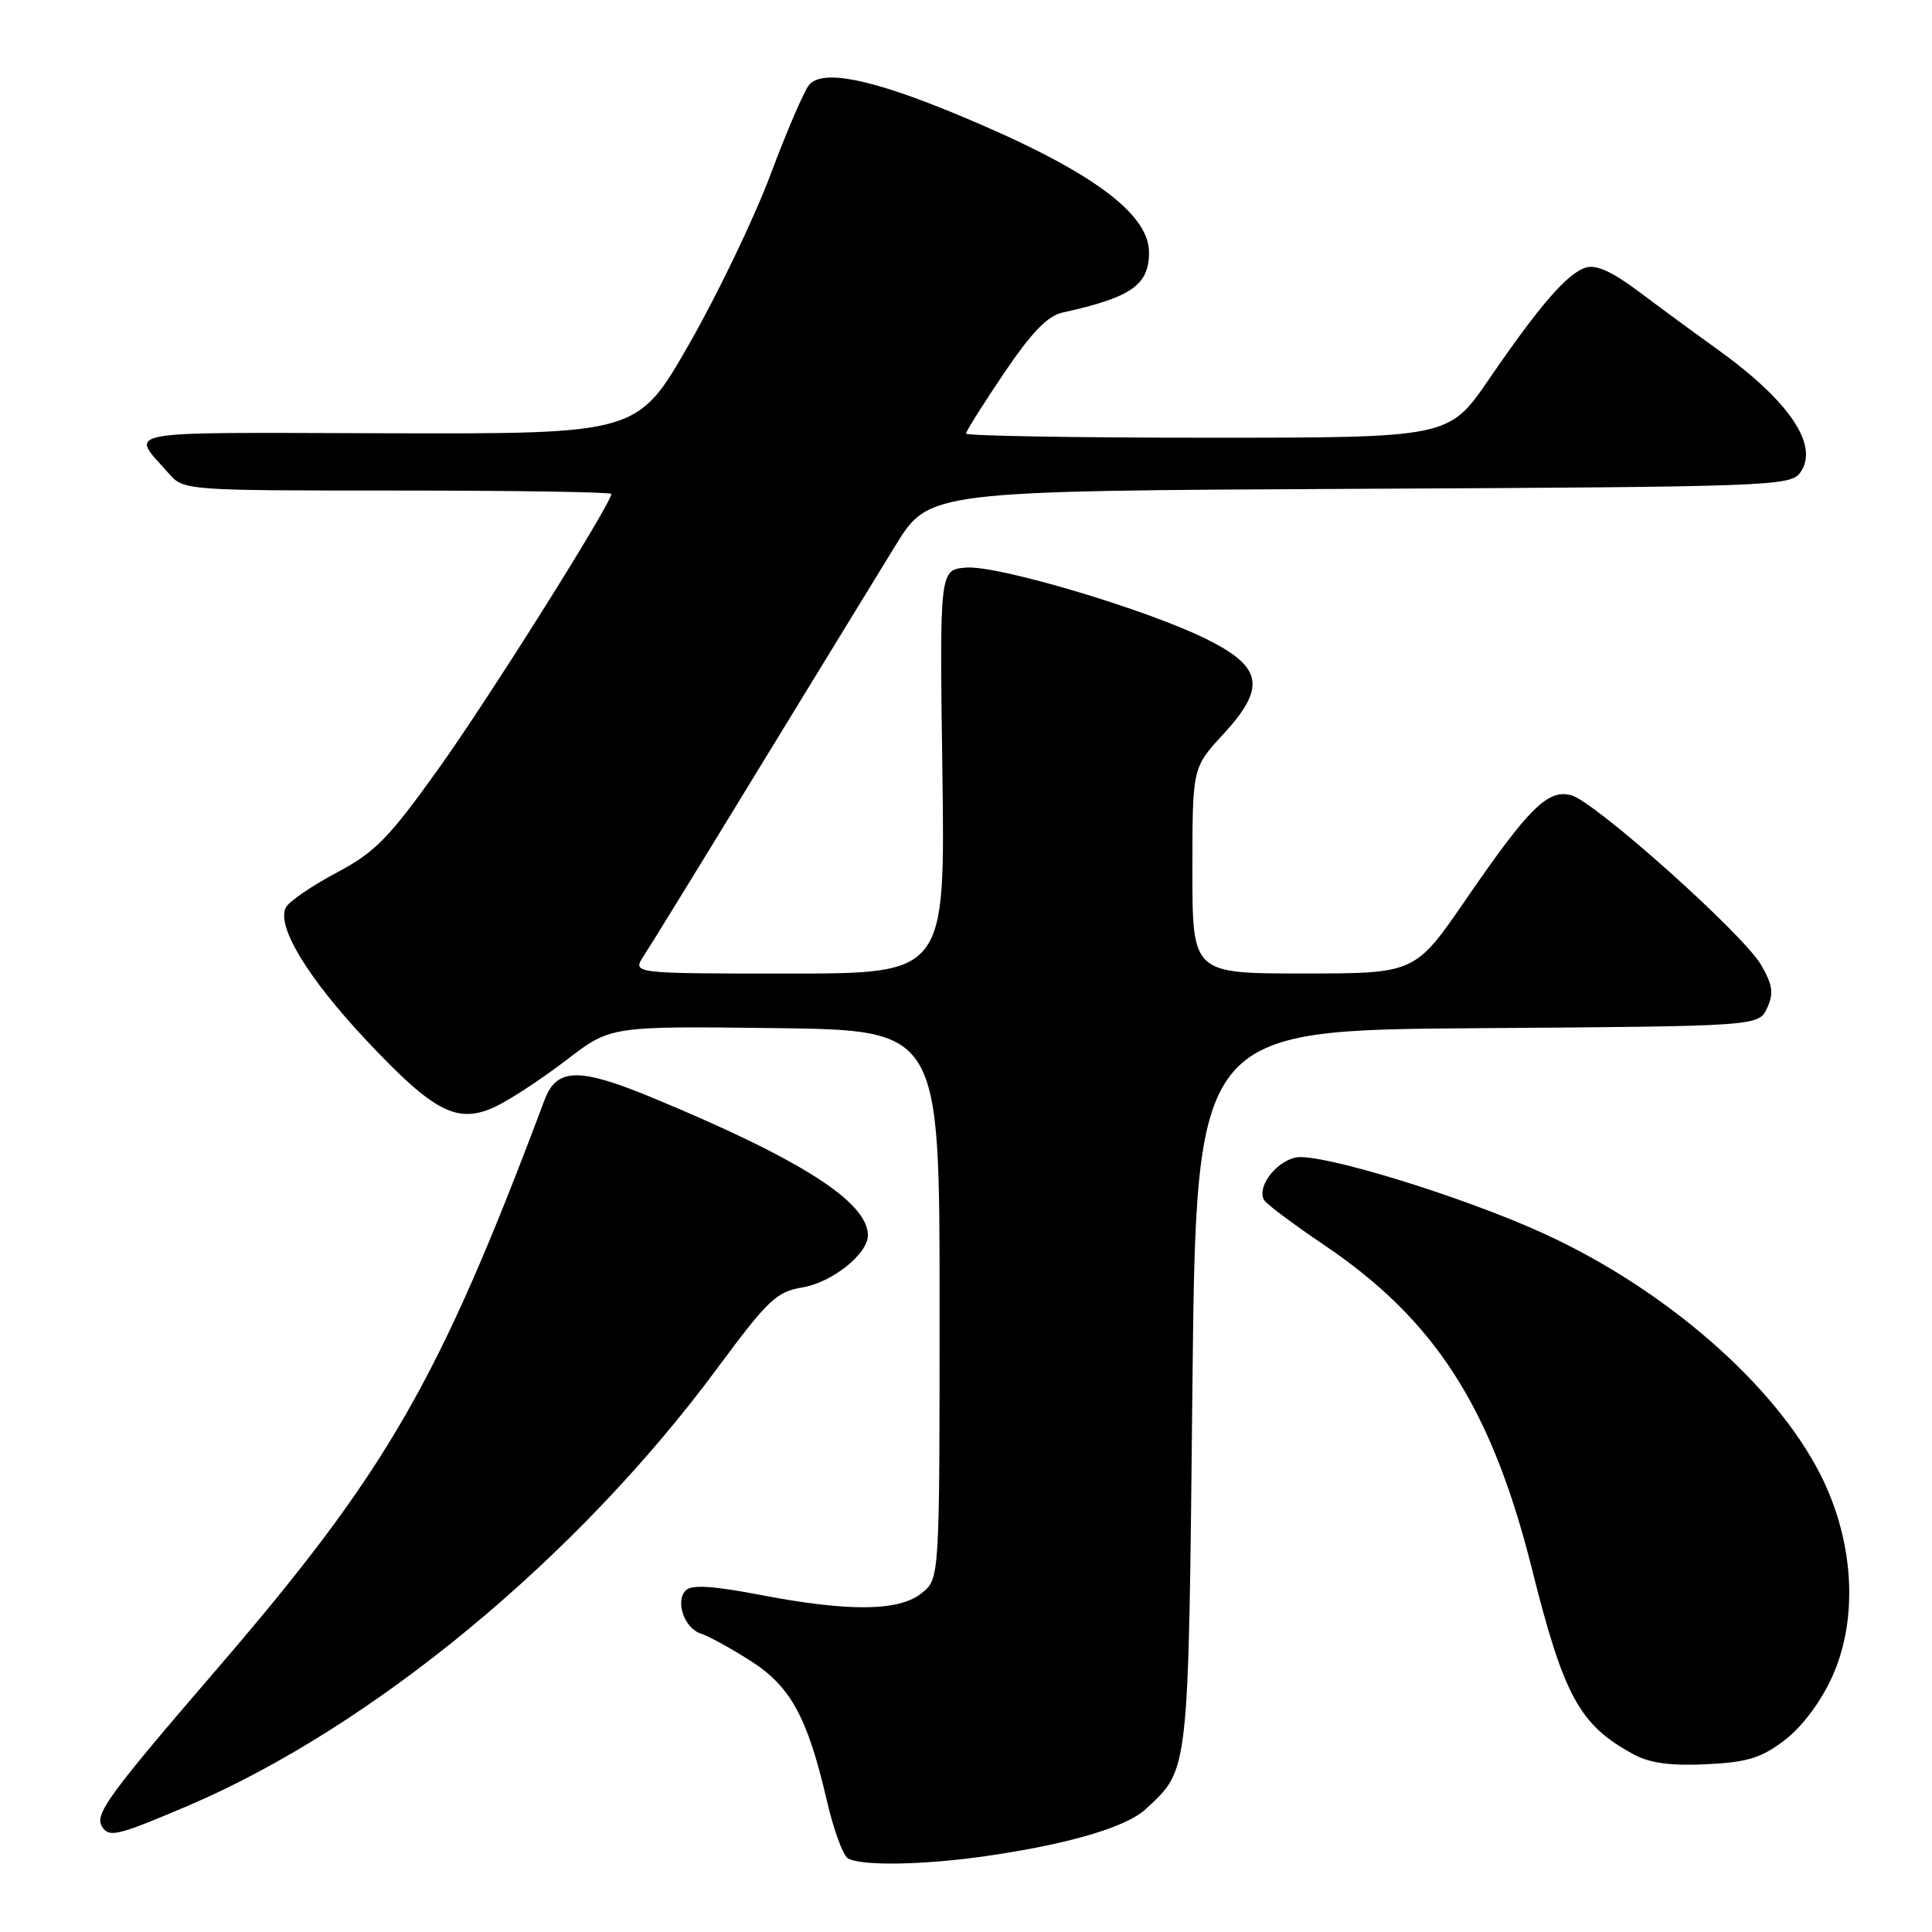 <?xml version="1.0" encoding="UTF-8" standalone="no"?>
<!DOCTYPE svg PUBLIC "-//W3C//DTD SVG 1.1//EN" "http://www.w3.org/Graphics/SVG/1.1/DTD/svg11.dtd" >
<svg xmlns="http://www.w3.org/2000/svg" xmlns:xlink="http://www.w3.org/1999/xlink" version="1.1" viewBox="0 0 256 256">
 <g >
 <path fill="currentColor"
d=" M 130.50 245.96 C 141.49 244.39 149.24 242.12 151.82 239.71 C 157.59 234.33 157.46 235.49 158.00 184.00 C 158.50 136.50 158.50 136.50 195.78 136.24 C 233.05 135.98 233.05 135.98 234.16 133.55 C 235.05 131.60 234.89 130.50 233.33 127.82 C 230.92 123.71 211.34 106.21 208.19 105.37 C 205.10 104.55 202.60 107.02 194.25 119.17 C 187.50 128.99 187.50 128.99 172.75 128.99 C 158.00 129.00 158.00 129.00 158.00 115.36 C 158.00 101.72 158.00 101.72 162.06 97.32 C 167.78 91.12 167.33 88.42 159.98 84.74 C 152.14 80.81 132.17 74.86 128.00 75.21 C 124.50 75.50 124.50 75.50 124.87 102.25 C 125.24 129.00 125.24 129.00 104.50 129.00 C 83.77 129.00 83.77 129.00 85.28 126.69 C 86.12 125.42 92.97 114.28 100.50 101.94 C 108.04 89.60 116.22 76.25 118.66 72.27 C 123.11 65.05 123.11 65.05 180.14 64.77 C 234.33 64.51 237.23 64.41 238.52 62.65 C 241.13 59.08 237.17 53.18 227.50 46.24 C 224.75 44.27 220.16 40.90 217.30 38.75 C 213.65 36.00 211.51 35.02 210.11 35.46 C 207.65 36.25 204.04 40.41 197.24 50.33 C 191.98 58.00 191.98 58.00 159.99 58.00 C 142.40 58.00 128.00 57.75 128.00 57.45 C 128.00 57.16 130.26 53.56 133.02 49.47 C 136.66 44.08 138.80 41.86 140.77 41.42 C 149.92 39.40 152.25 37.78 152.25 33.43 C 152.25 28.16 144.15 22.35 126.80 15.16 C 115.37 10.42 108.95 9.15 107.20 11.26 C 106.55 12.04 104.24 17.41 102.08 23.18 C 99.91 28.95 95.07 39.03 91.32 45.58 C 84.50 57.50 84.50 57.50 51.26 57.41 C 14.89 57.31 17.23 56.88 22.38 62.75 C 24.33 64.98 24.55 65.00 52.67 65.00 C 68.25 65.00 81.00 65.20 81.00 65.45 C 81.00 66.73 64.85 92.42 58.19 101.74 C 51.52 111.08 49.72 112.91 44.61 115.63 C 41.37 117.35 38.35 119.41 37.90 120.21 C 36.55 122.63 40.74 129.56 48.62 137.93 C 57.58 147.46 60.65 149.01 65.72 146.60 C 67.68 145.66 71.90 142.88 75.09 140.43 C 80.90 135.96 80.90 135.96 102.70 136.23 C 124.50 136.50 124.50 136.50 124.50 172.84 C 124.50 209.18 124.50 209.18 122.14 211.09 C 119.14 213.52 112.53 213.59 100.72 211.33 C 94.47 210.13 91.64 209.96 90.88 210.72 C 89.43 212.17 90.68 215.76 92.87 216.46 C 93.85 216.77 96.78 218.37 99.39 220.03 C 104.75 223.43 106.99 227.51 109.56 238.58 C 110.44 242.38 111.68 245.81 112.33 246.22 C 113.96 247.26 122.20 247.15 130.50 245.96 Z  M 24.83 239.31 C 49.25 228.90 76.44 206.45 95.00 181.36 C 101.75 172.24 102.88 171.16 106.32 170.59 C 110.26 169.93 115.00 166.16 115.00 163.68 C 115.00 159.27 106.08 153.58 86.44 145.45 C 76.72 141.42 73.76 141.48 72.16 145.74 C 58.14 183.09 51.31 194.94 28.62 221.30 C 14.41 237.80 12.51 240.40 13.51 242.02 C 14.45 243.53 15.51 243.27 24.83 239.31 Z  M 236.48 230.58 C 238.76 228.84 241.23 225.56 242.74 222.25 C 246.28 214.52 245.69 204.18 241.19 195.34 C 235.16 183.47 220.72 170.88 204.73 163.53 C 193.81 158.51 174.60 152.63 171.60 153.39 C 168.89 154.07 166.50 157.38 167.52 159.04 C 167.86 159.58 171.42 162.25 175.44 164.96 C 190.18 174.91 197.62 186.50 202.99 207.89 C 207.24 224.84 209.31 228.60 216.50 232.48 C 218.63 233.63 221.41 234.00 226.11 233.77 C 231.56 233.51 233.38 232.94 236.48 230.58 Z "/>
</g>
</svg>